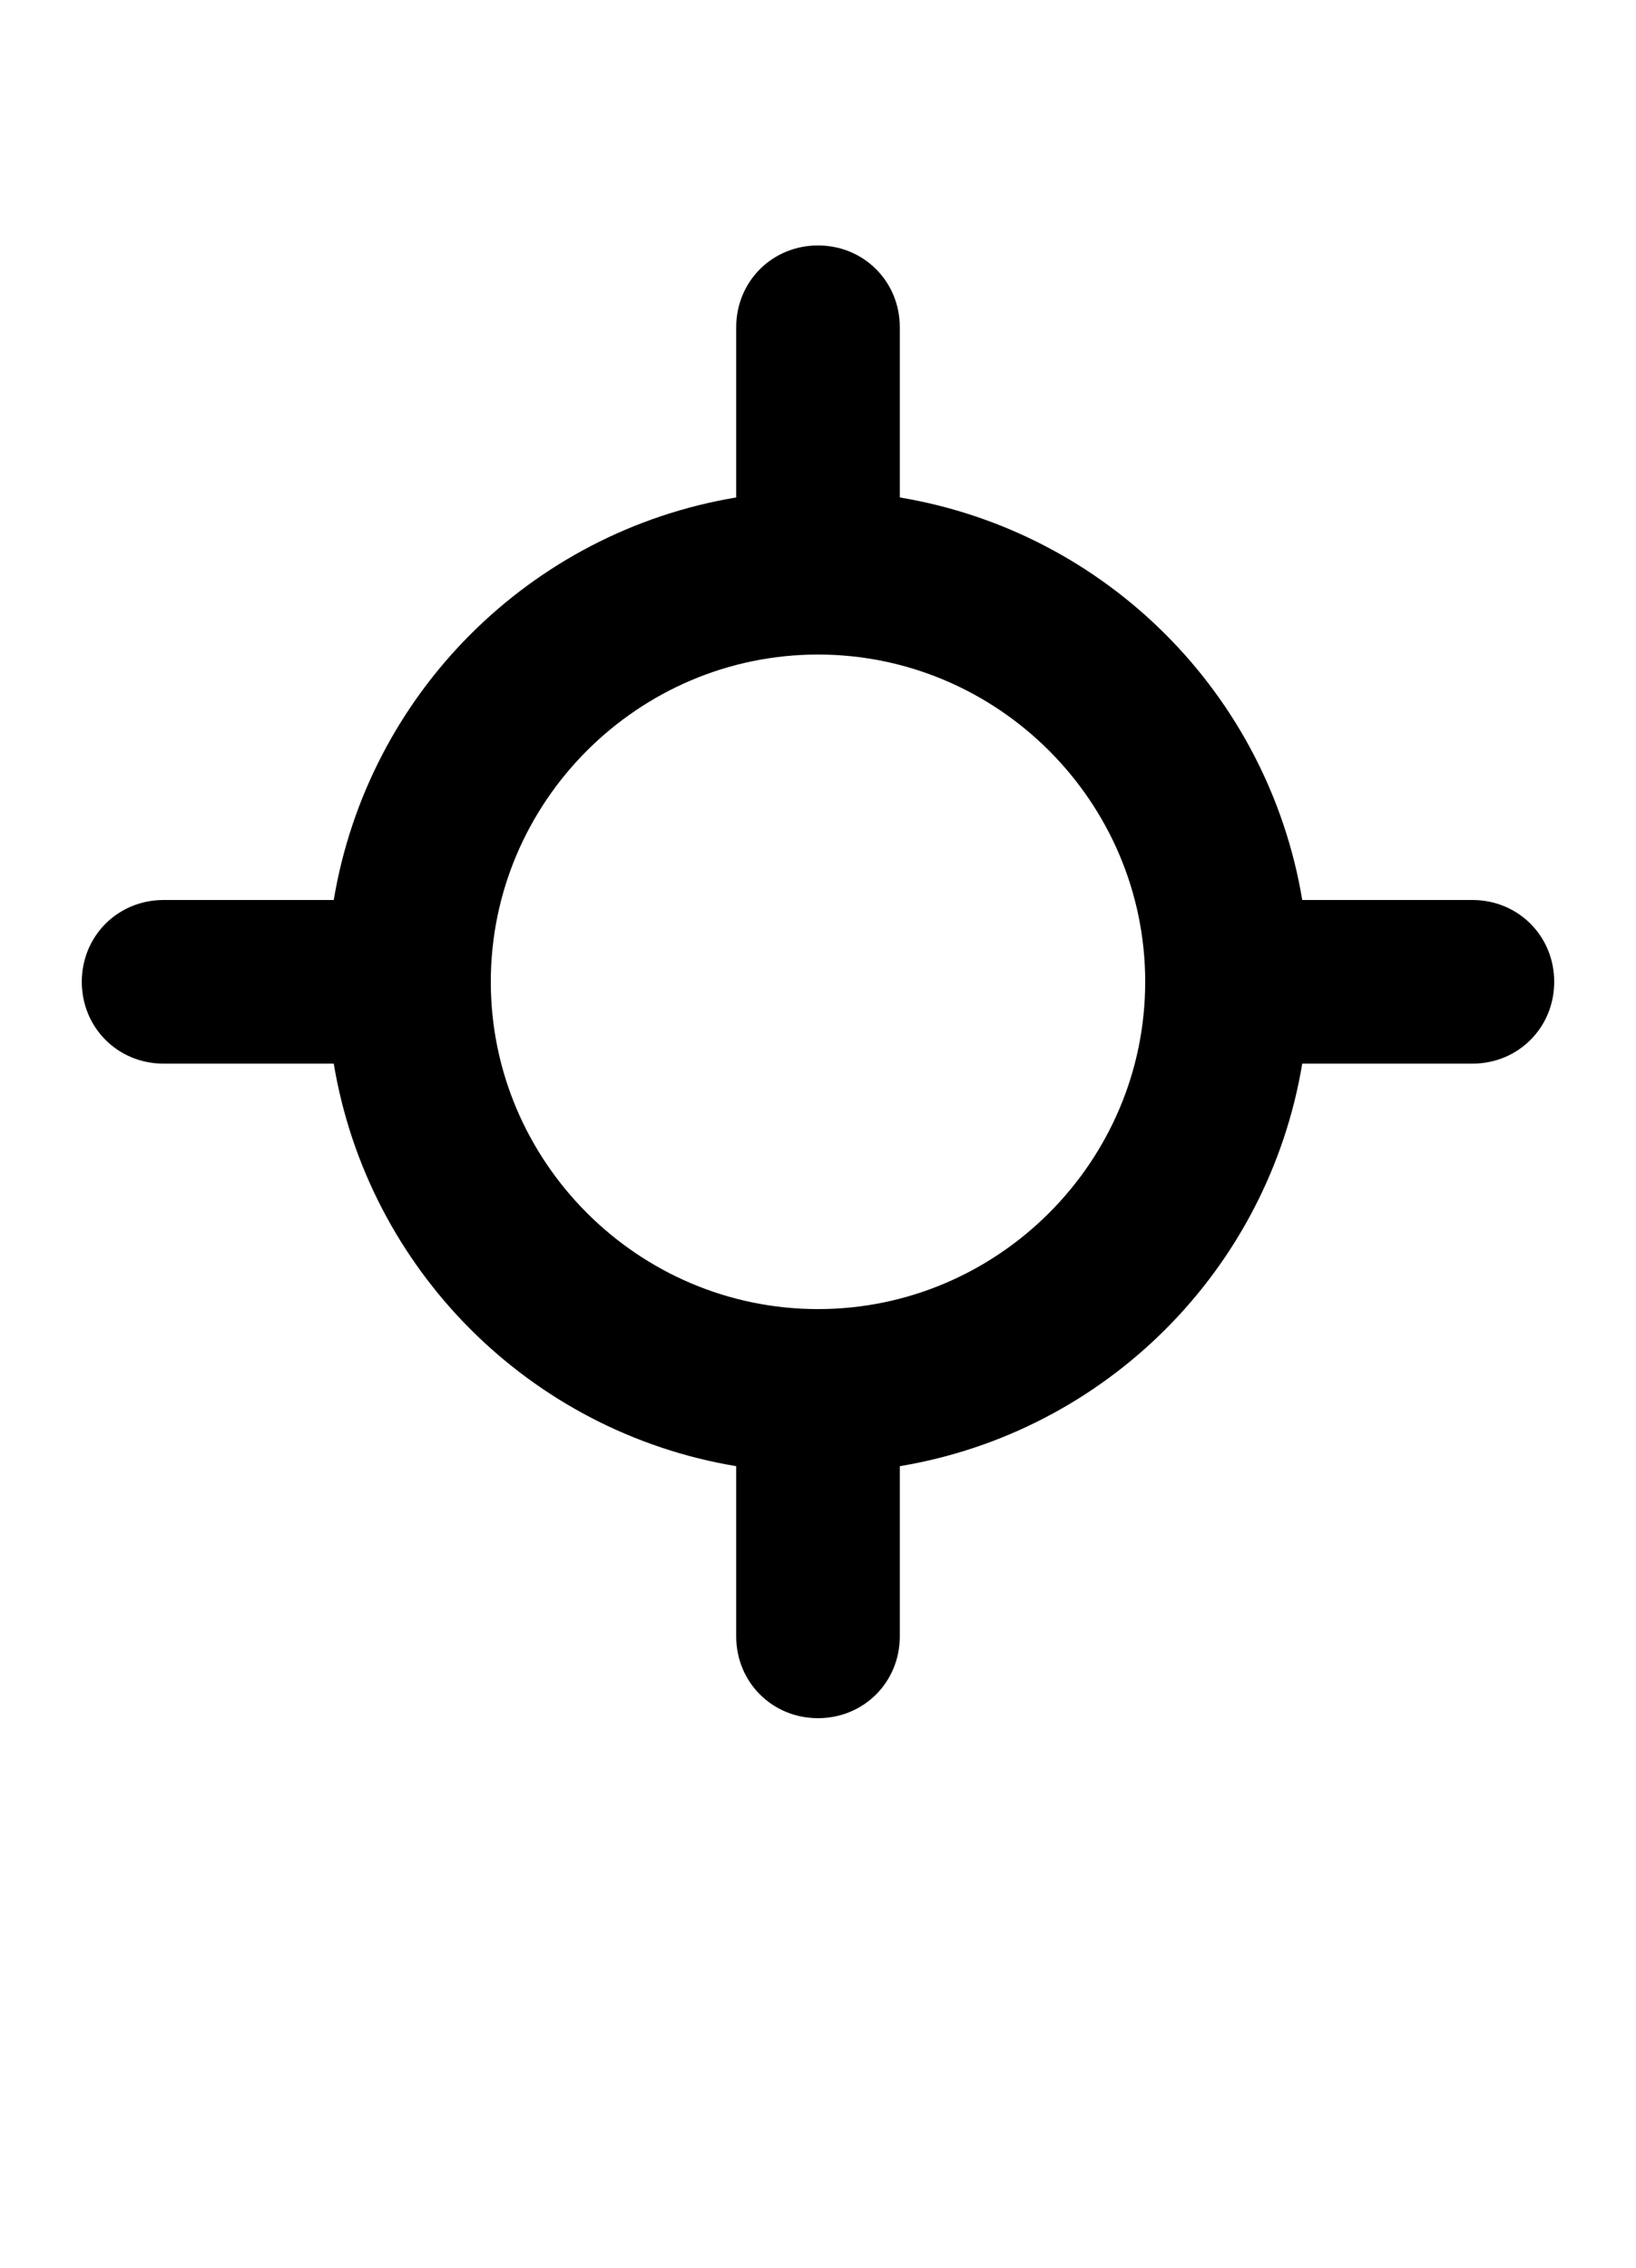 <svg xmlns="http://www.w3.org/2000/svg" viewBox="0 0 1000 1386">
    <g transform="translate(0, 1000) scale(1, -1)">
        <path d="M500 600C610 600 700 510 700 400C700 290 610 200 500 200C390 200 300 290 300 400C300 510 390 600 500 600ZM450 800V696C324 675 225 576 204 450H100C72 450 50 428 50 400C50 372 72 350 100 350H204C225 224 324 125 450 104V0C450 -28 472 -50 500 -50C528 -50 550 -28 550 0V104C676 125 775 224 796 350H900C928 350 950 372 950 400C950 428 928 450 900 450H796C775 576 676 675 550 696V800C550 828 528 850 500 850C472 850 450 828 450 800Z" />
    </g>
</svg>